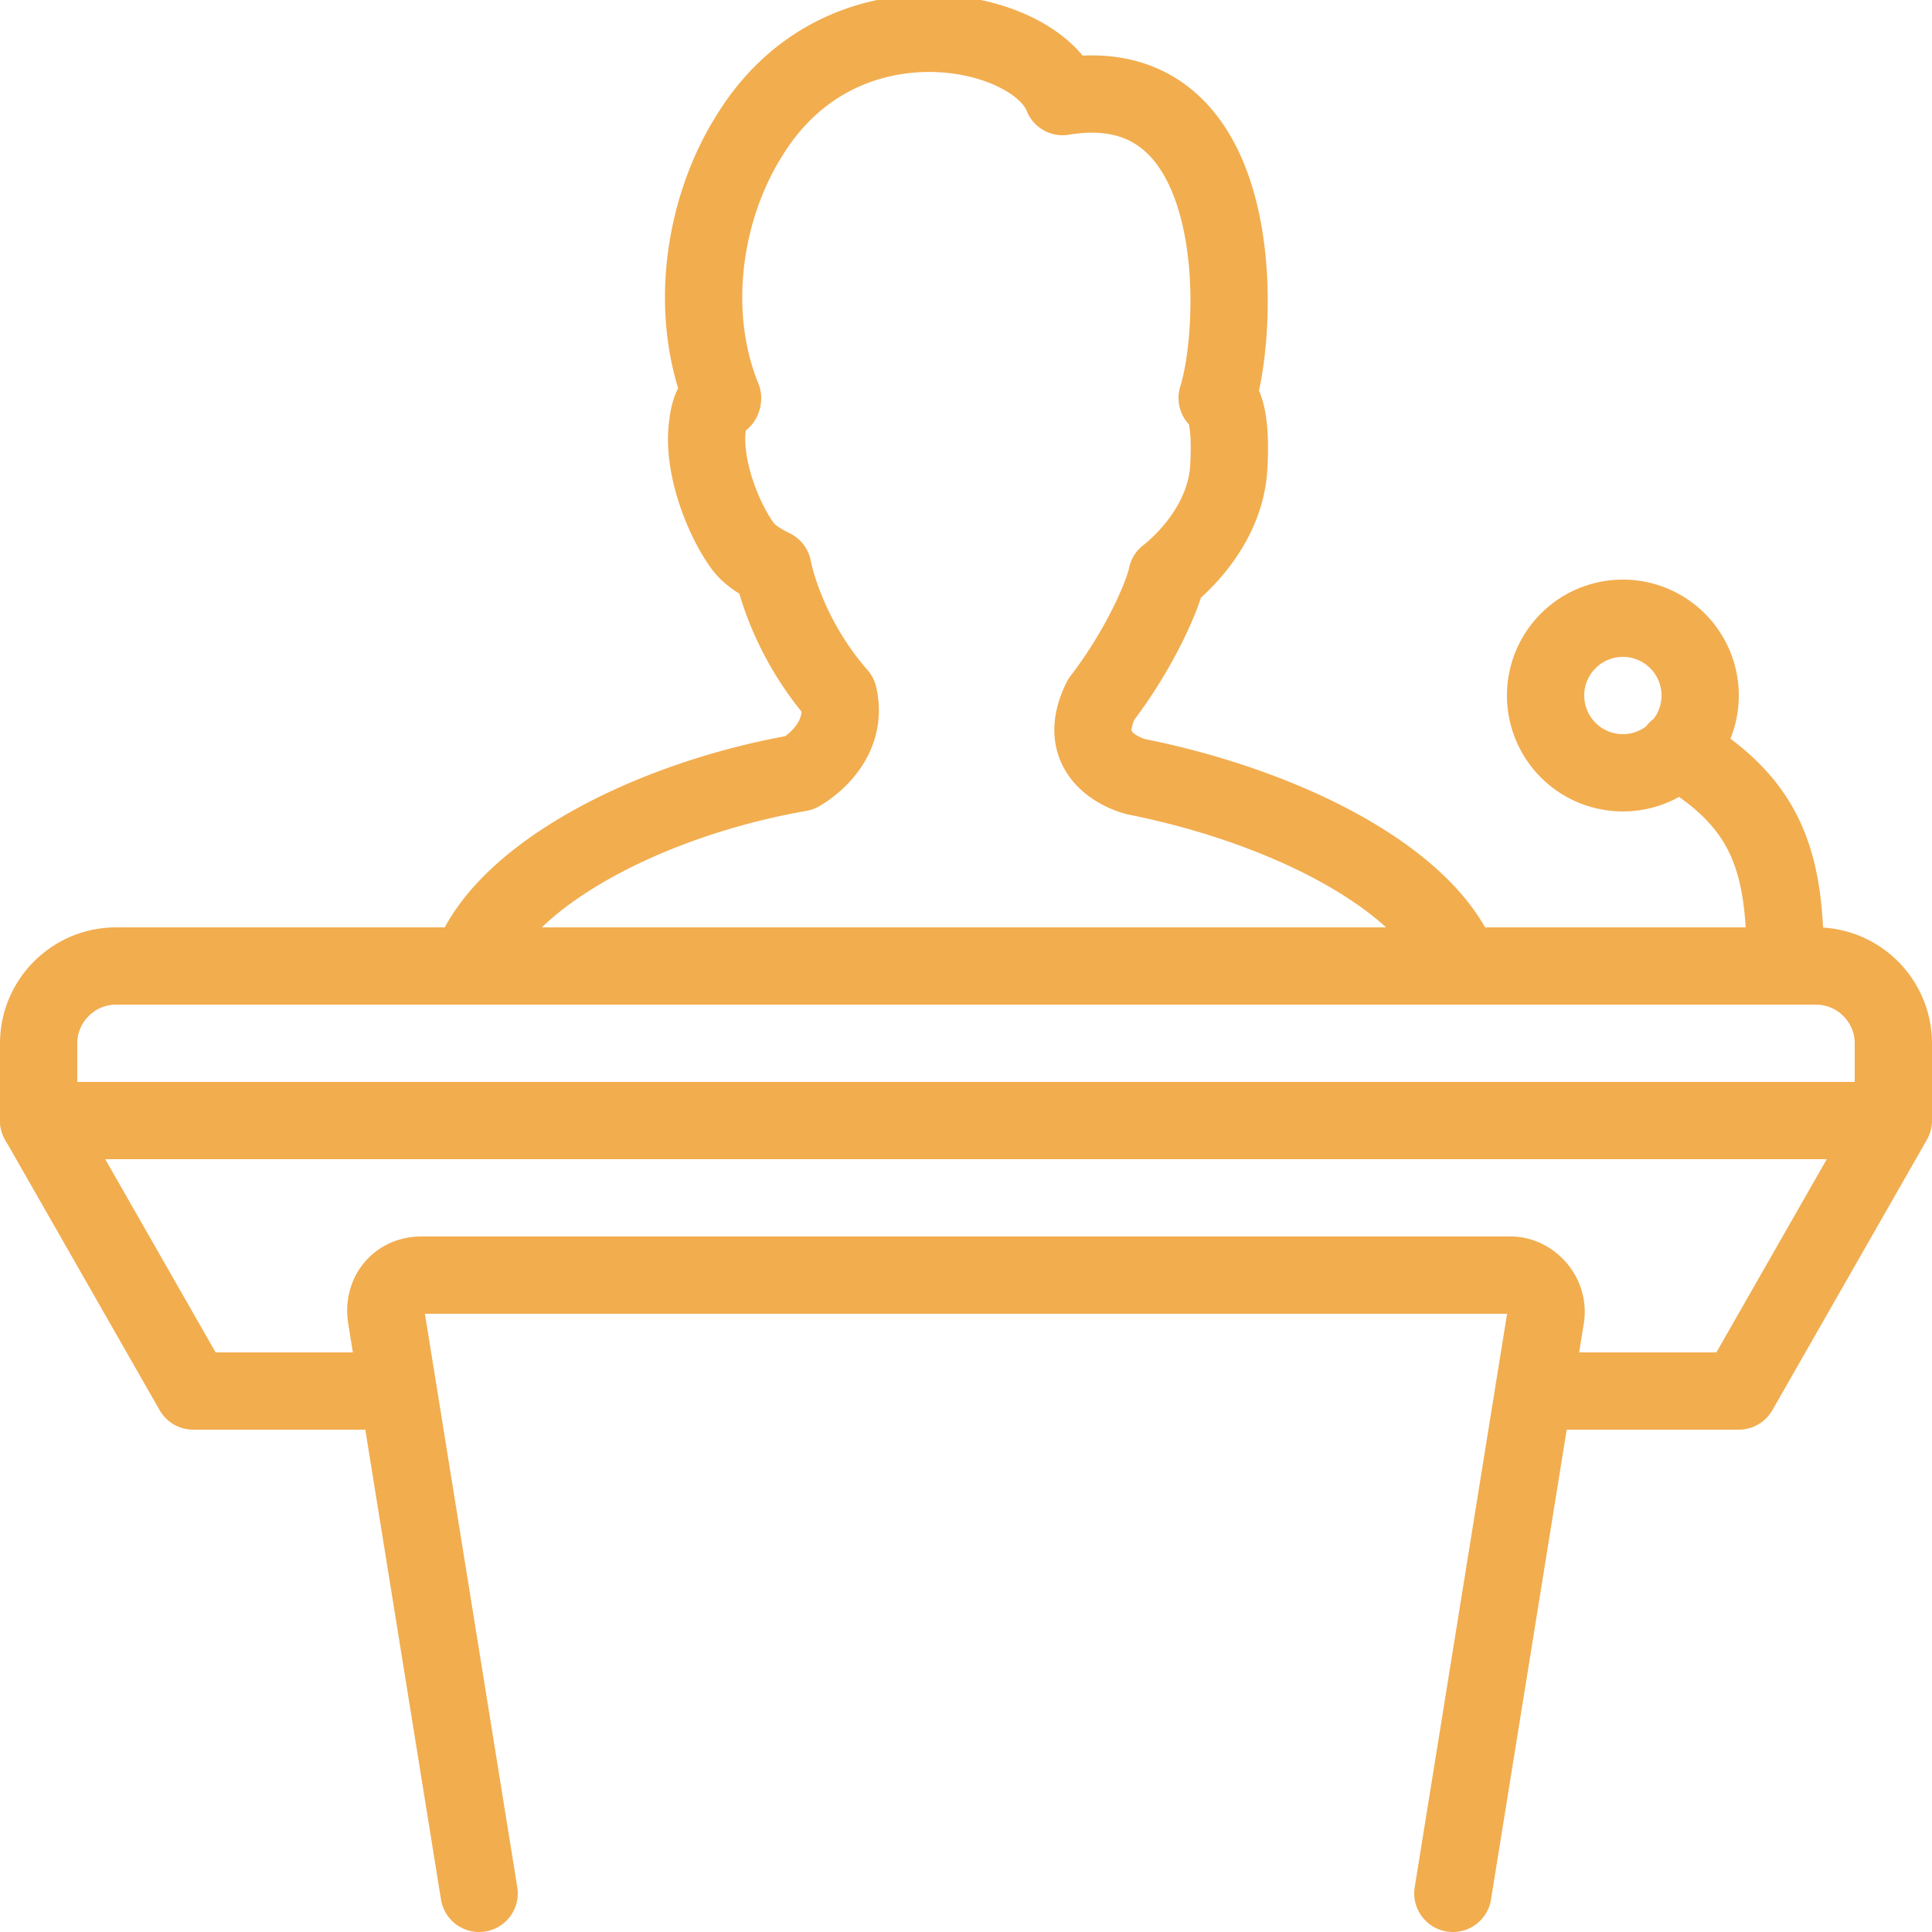 <svg fill="#f2ad4f" xmlns="http://www.w3.org/2000/svg"  viewBox="0 0 50 50" width="50px" height="50px"><path fill="none" stroke="#f2ad4f" stroke-linecap="round" stroke-linejoin="round" stroke-miterlimit="10" stroke-width="2" d="M10.3,36L5,36l-4-7l0-2c0-1.1,0.9-2,2-2h44c1.1,0,2,0.9,2,2v2l-4,7h-5.1"/><path fill="none" stroke="#f2ad4f" stroke-linecap="round" stroke-linejoin="round" stroke-miterlimit="10" stroke-width="2" d="M37.6 49L40 34.1c.1-.6-.4-1.1-.9-1.1H10.9c-.6 0-1 .5-.9 1.1L12.4 49M1 29L48.9 29M42 16A2 2 0 1 0 42 20 2 2 0 1 0 42 16zM46.2 24.8c0-2.7-.6-4.1-2.8-5.4M37.8 25c-.8-2.2-4.4-4.1-8.4-4.9 0 0-1.7-.4-.9-2 1-1.3 1.6-2.7 1.7-3.2 0 0 1.5-1.1 1.6-2.8.1-1.7-.3-1.8-.3-1.8.6-1.9.8-8.6-4-7.8-.7-1.8-5.7-2.9-8.1 1-1.2 1.9-1.6 4.6-.7 6.8 0 .2-.3-.2-.4.8-.1 1 .4 2.3.9 3 .2.3.6.5.8.6 0 0 .3 1.7 1.7 3.3.3 1.3-1 2-1 2-4 .7-7.7 2.7-8.5 4.9"/></svg>
